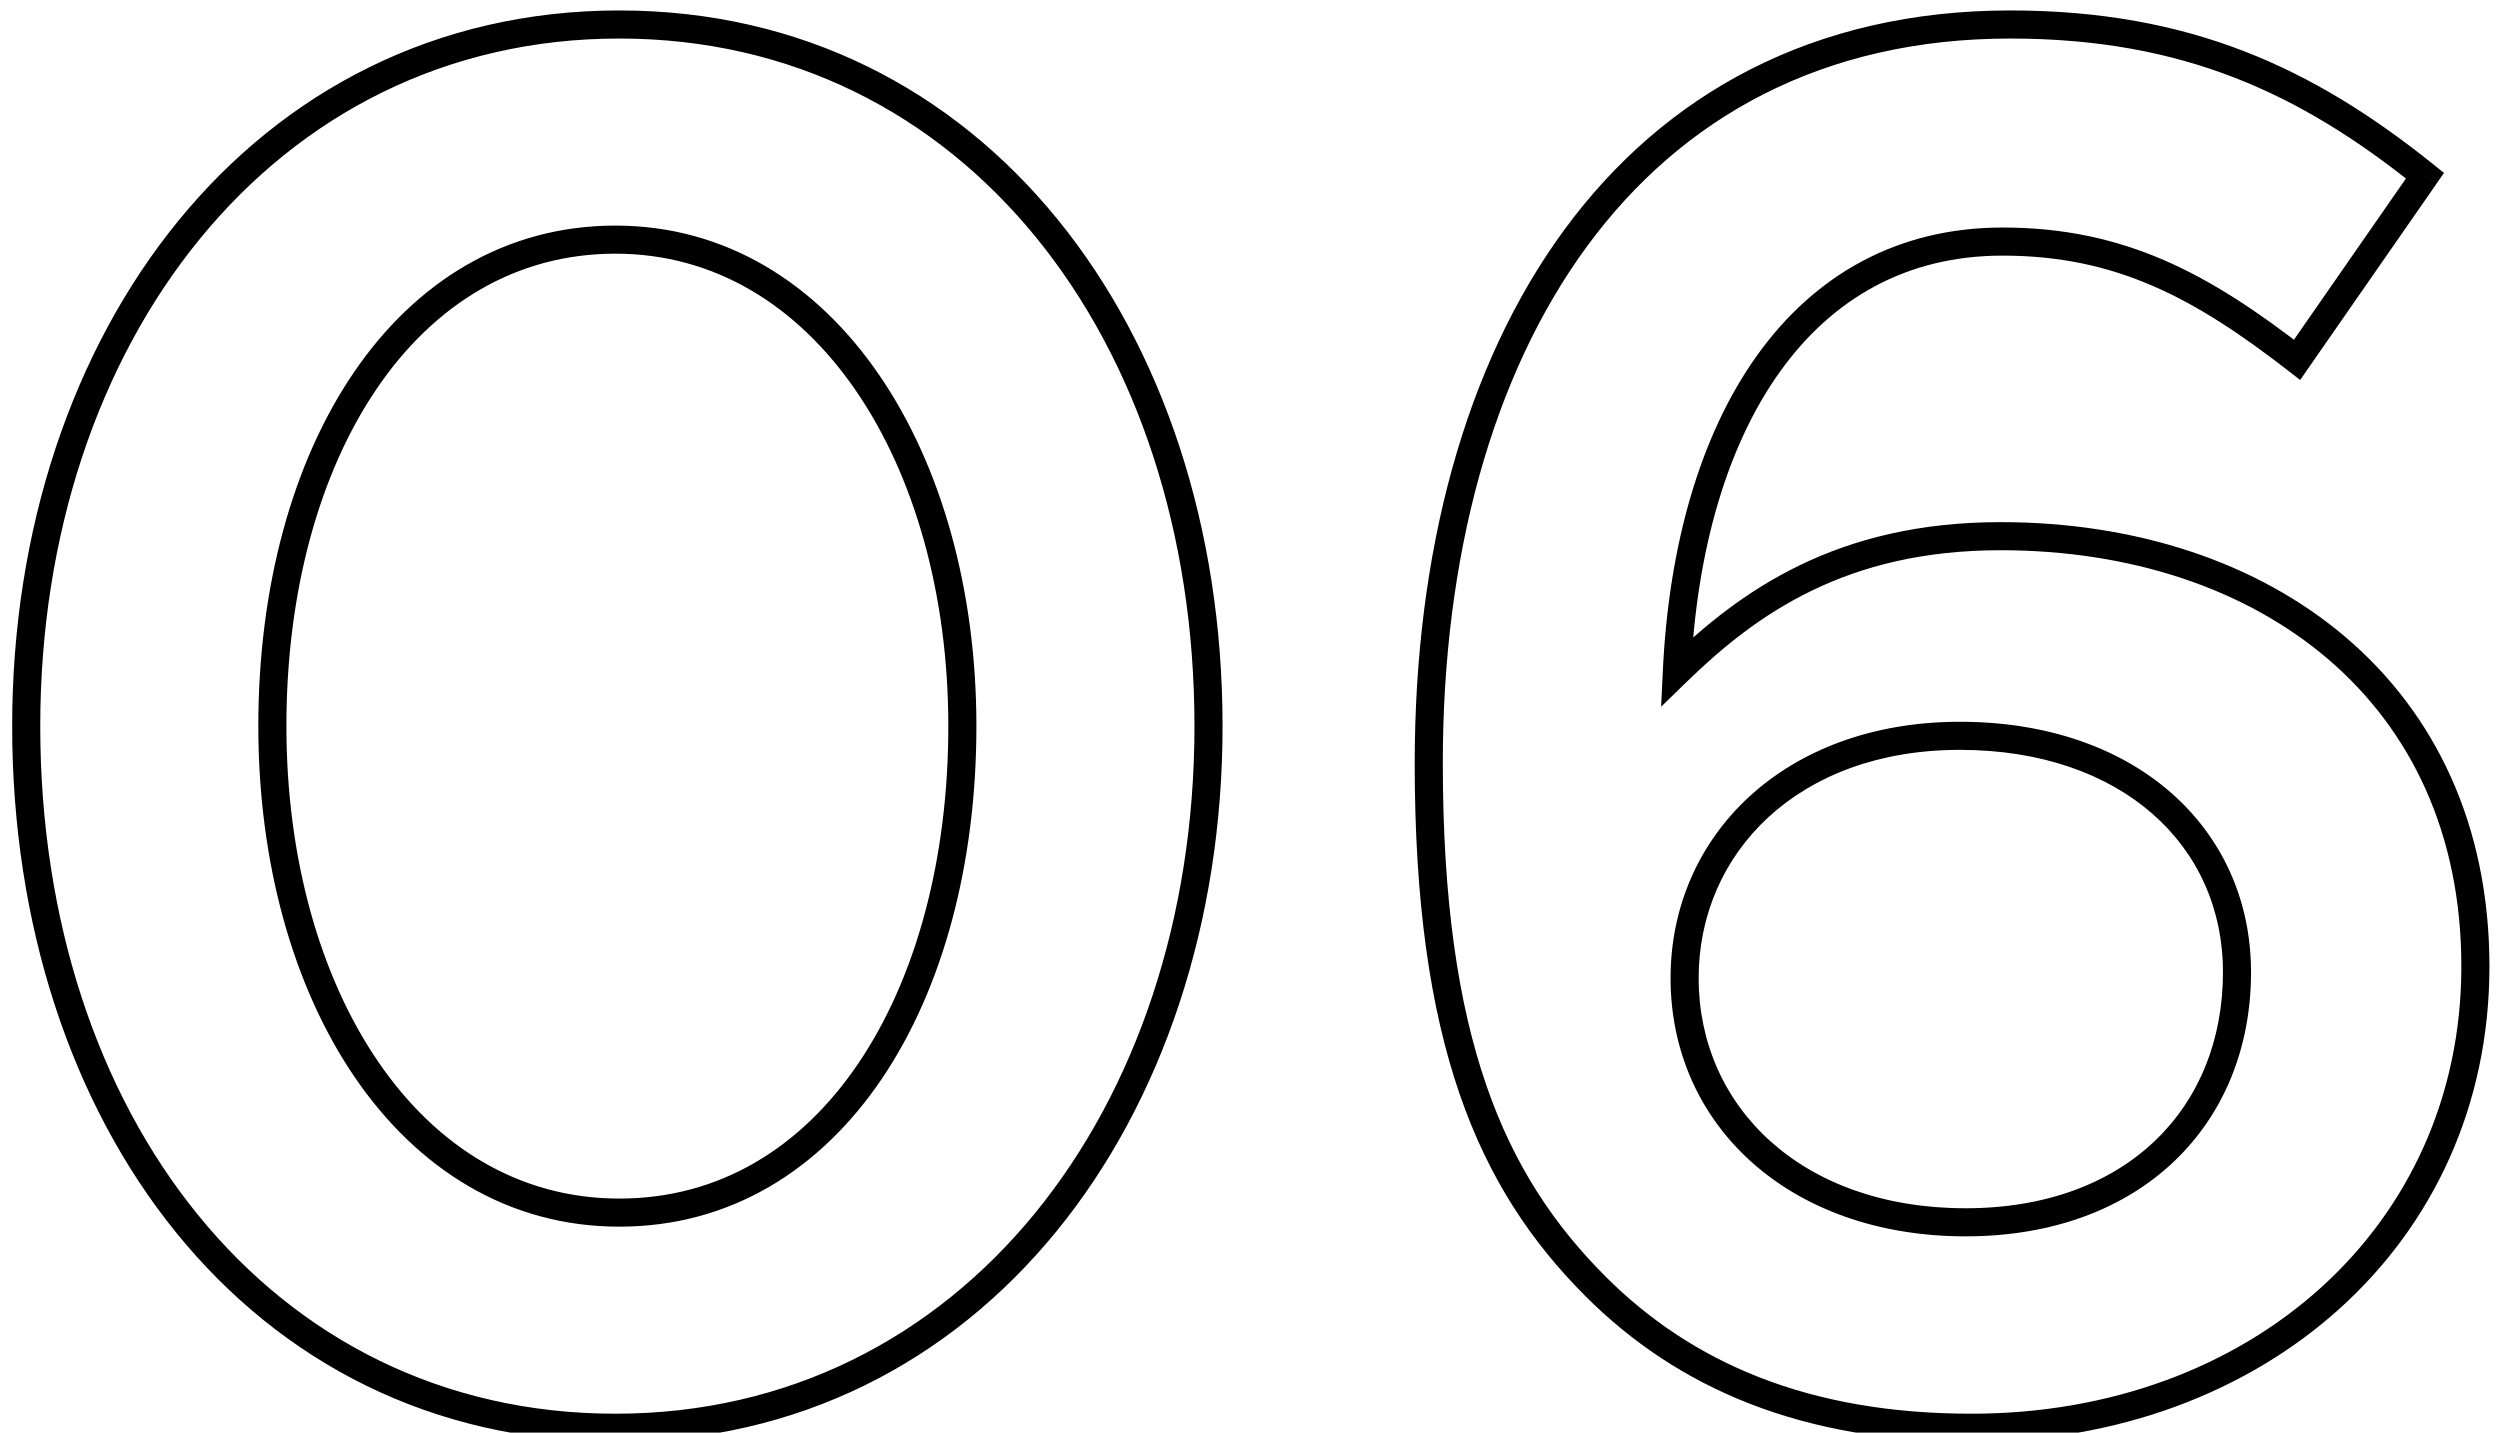 <svg width="89" height="51" fill="none" xmlns="http://www.w3.org/2000/svg"><path d="M21.909 51.328c13.062 0 21.614-11.501 21.614-25.478h-1c0 13.623-8.284 24.478-20.614 24.478v1zM43.523 25.85c0-14.113-8.482-25.478-21.476-25.478v1c12.26 0 20.476 10.715 20.476 24.478h1zM22.047.372C8.985.372.433 11.873.433 25.85h1c0-13.623 8.284-24.478 20.614-24.478v-1zM.433 25.85c0 14.112 8.412 25.478 21.476 25.478v-1c-12.328 0-20.476-10.714-20.476-24.478h-1zm21.614 16.819c-3.565 0-6.51-1.84-8.583-4.871-2.08-3.04-3.268-7.265-3.268-11.948h-1c0 4.839 1.226 9.273 3.442 12.512 2.223 3.25 5.453 5.307 9.409 5.307v-1zM10.196 25.85c0-4.79 1.173-9.015 3.225-12.026 2.045-3.002 4.955-4.793 8.488-4.793v-1c-3.919 0-7.116 2.004-9.314 5.23-2.191 3.215-3.399 7.65-3.399 12.589h1zM21.909 9.031c3.53 0 6.475 1.84 8.558 4.872 2.088 3.04 3.293 7.265 3.293 11.947h1c0-4.84-1.244-9.274-3.469-12.513-2.23-3.247-5.46-5.306-9.382-5.306v1zM33.76 25.85c0 4.756-1.156 8.981-3.2 12.002-2.037 3.01-4.946 4.817-8.513 4.817v1c3.954 0 7.151-2.022 9.341-5.257 2.182-3.224 3.372-7.658 3.372-12.562h-1zm25.936-1.932l-.5-.023-.06 1.264.908-.883-.348-.358zm22.08-11.109l-.307.395.417.323.3-.433-.41-.285zm4.554-6.555l.41.285.266-.383-.363-.292-.313.39zM56.798 45.791l.353-.354-.353.354zm13.386 5.537c10.37 0 18.44-7.008 18.44-16.922h-1c0 9.268-7.524 15.922-17.44 15.922v1zm18.44-16.922c0-5.038-1.94-9.01-5.11-11.714-3.16-2.696-7.51-4.104-12.295-4.104v1c4.597 0 8.701 1.352 11.647 3.865 2.936 2.505 4.758 6.193 4.758 10.953h1zM71.219 18.588c-5.831 0-9.262 2.432-11.872 4.972l.697.716c2.496-2.428 5.69-4.688 11.175-4.688v-1zm-11.024 5.353c.204-4.355 1.292-8.08 3.168-10.703 1.863-2.605 4.51-4.138 7.925-4.138v-1c-3.763 0-6.703 1.71-8.739 4.556-2.023 2.829-3.143 6.762-3.353 11.239l1 .046zM71.288 9.1c4.049 0 6.839 1.512 10.181 4.104l.613-.79C78.662 9.762 75.657 8.1 71.288 8.1v1zm10.898 3.994L86.74 6.54l-.821-.57-4.554 6.555.821.57zm4.457-7.23C82.363 2.426 77.978.372 71.563.372v1c6.144 0 10.315 1.948 14.453 5.272l.627-.78zM71.563.372c-6.99 0-12.315 2.957-15.876 7.812-3.548 4.836-5.323 11.523-5.323 18.977h1c0-7.312 1.743-13.77 5.13-18.386 3.373-4.599 8.399-7.403 15.07-7.403v-1zm-21.2 26.789c0 9.952 2.232 15.135 6.081 18.984l.707-.708c-3.603-3.603-5.787-8.494-5.787-18.276h-1zm6.081 18.984c3.278 3.277 7.688 5.183 13.74 5.183v-1c-5.817 0-9.963-1.82-13.033-4.89l-.707.707zm13.533-3.131c-5.85 0-9.505-3.621-9.505-8.194h-1c0 5.225 4.21 9.194 10.505 9.194v-1zm-9.505-8.194c0-4.446 3.53-8.125 9.298-8.125v-1c-6.239 0-10.298 4.049-10.298 9.125h1zm9.298-8.125c2.903 0 5.246.867 6.855 2.274 1.606 1.404 2.512 3.37 2.512 5.644h1c0-2.556-1.026-4.799-2.854-6.397-1.823-1.594-4.413-2.521-7.513-2.521v1zm9.367 7.918c0 2.43-.868 4.52-2.424 6.003-1.557 1.485-3.842 2.398-6.736 2.398v1c3.108 0 5.654-.984 7.426-2.674 1.773-1.69 2.734-4.05 2.734-6.727h-1z" fill="#000"/></svg>
